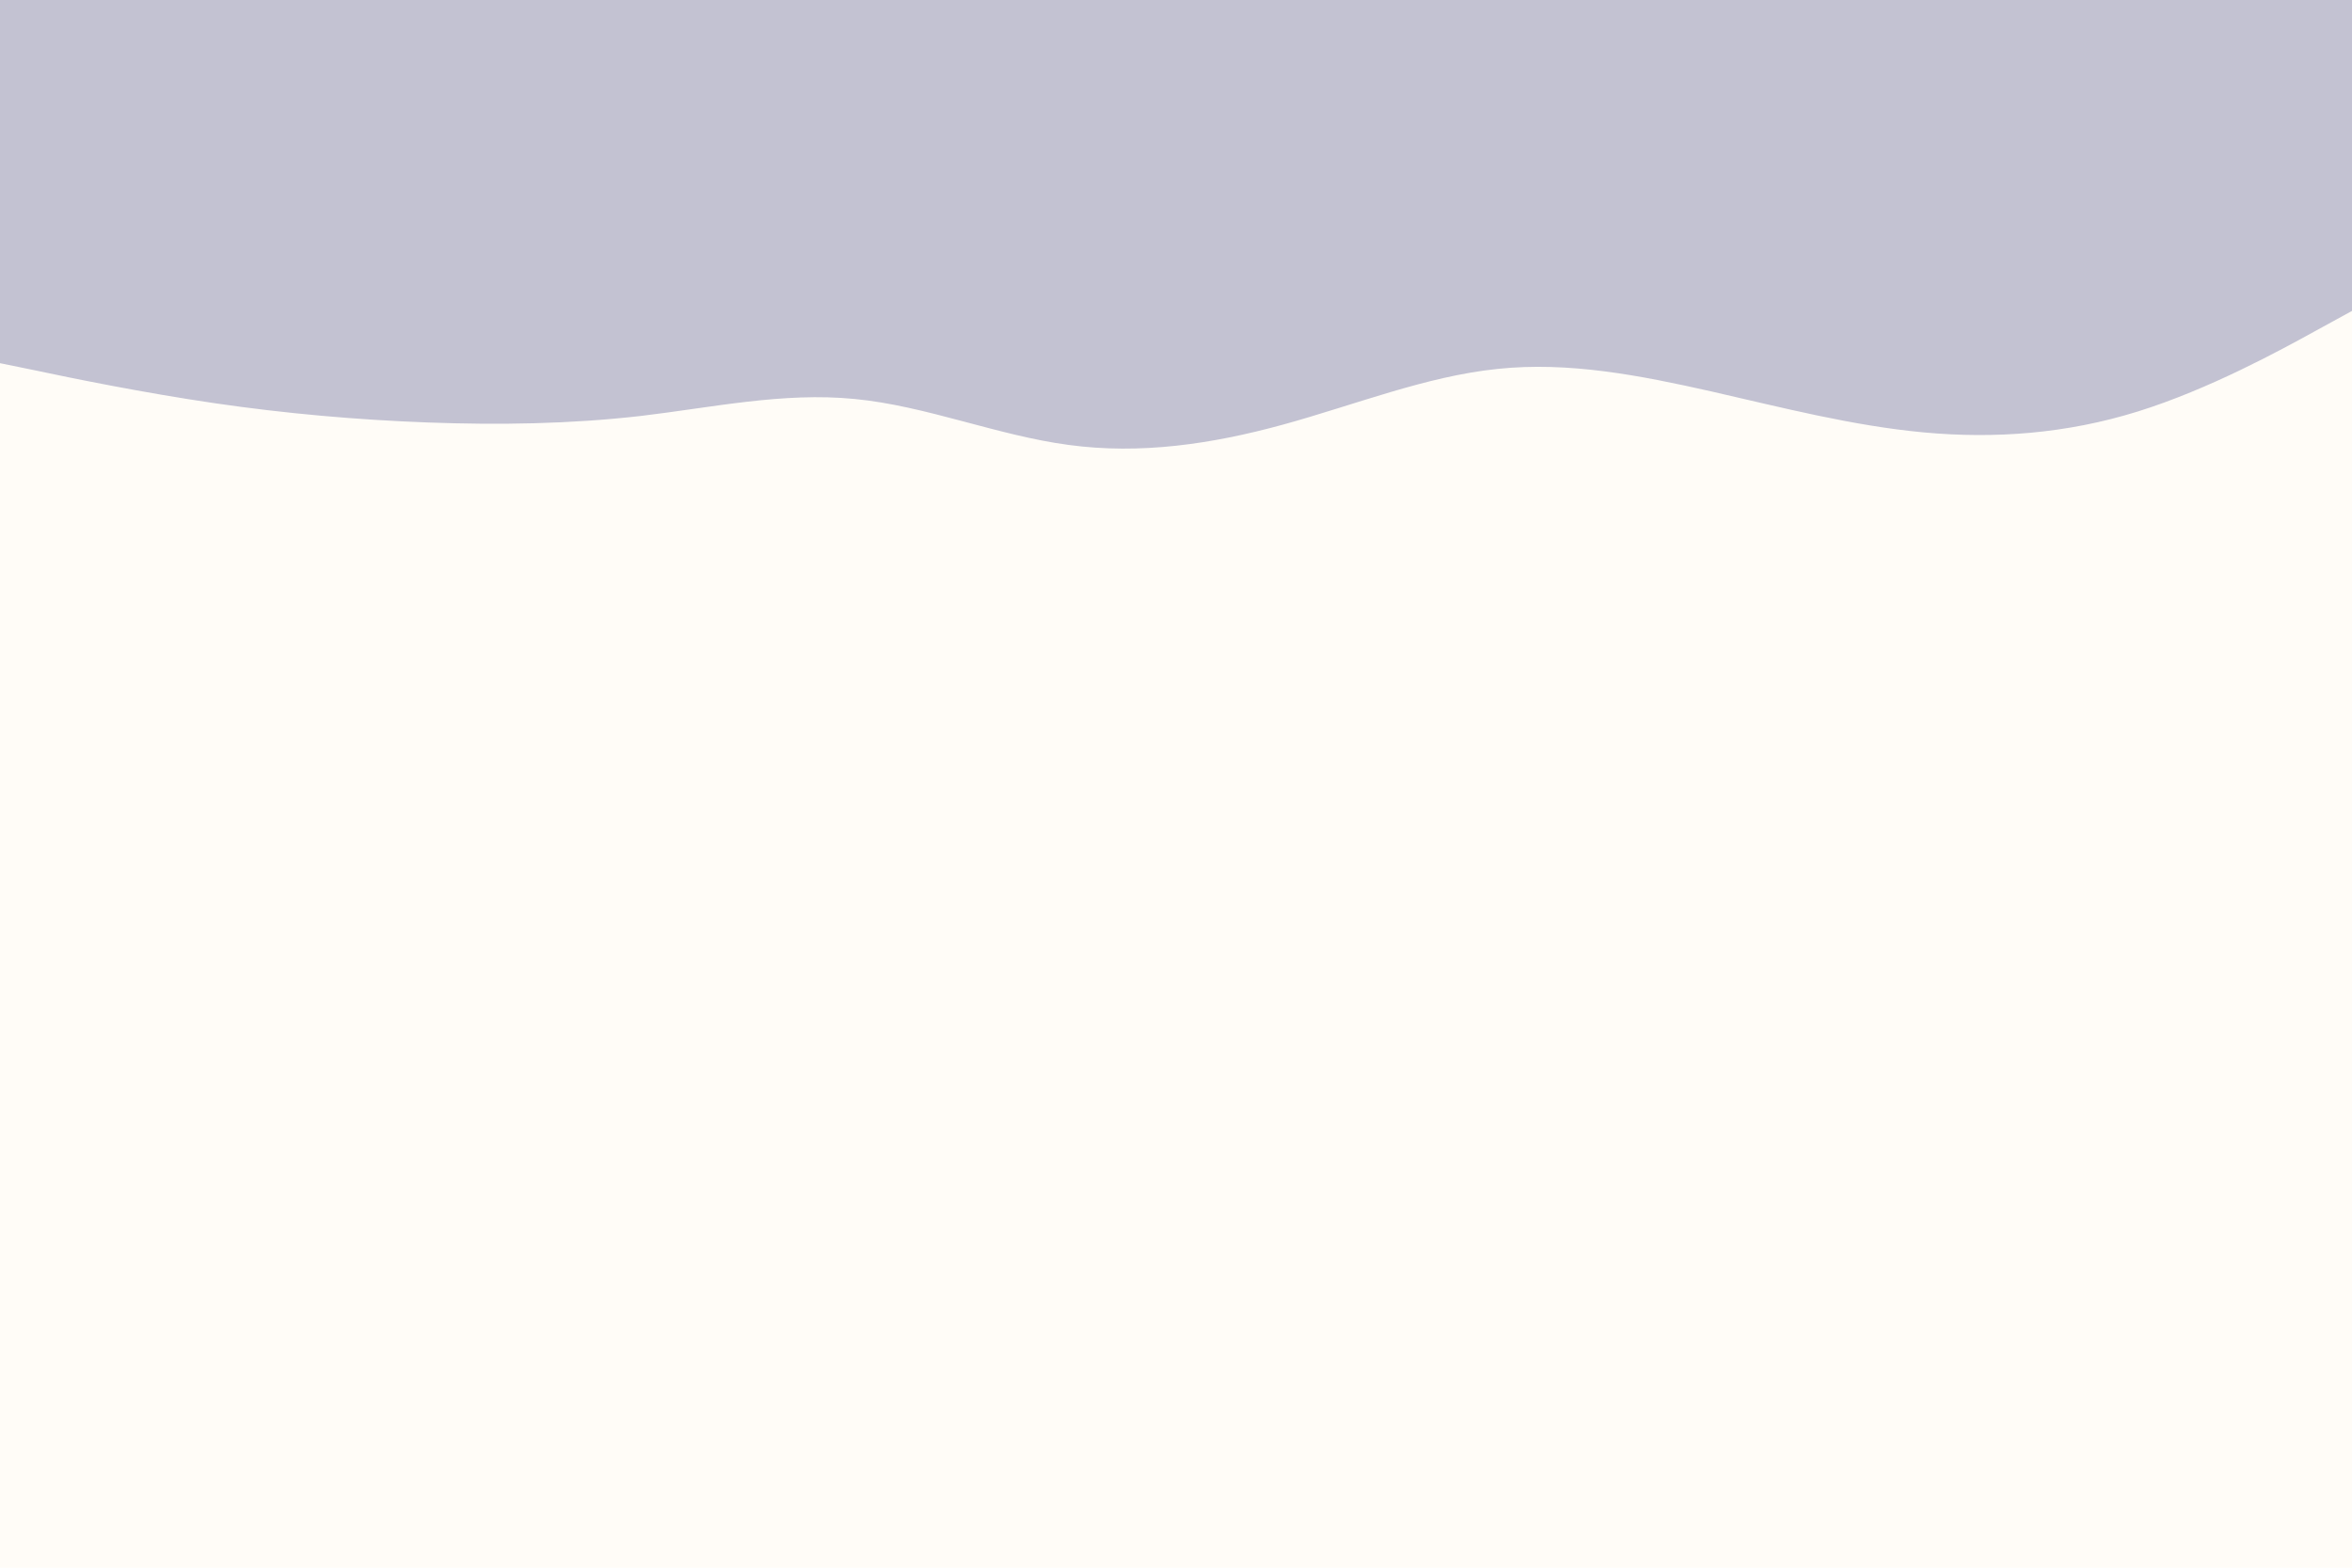 <svg id="visual" viewBox="0 0 900 600" width="900" height="600" xmlns="http://www.w3.org/2000/svg" xmlns:xlink="http://www.w3.org/1999/xlink" version="1.1"><rect x="0" y="0" width="900" height="600" fill="#fffcf7"></rect><path d="M0 139L13.7 141.8C27.3 144.7 54.7 150.3 82 154.3C109.3 158.3 136.7 160.7 163.8 161.7C191 162.7 218 162.3 245.2 159.2C272.3 156 299.7 150 327 152.7C354.3 155.3 381.7 166.7 409 170.3C436.3 174 463.7 170 491 162.5C518.3 155 545.7 144 573 141.2C600.3 138.3 627.7 143.7 654.8 149.8C682 156 709 163 736.2 165.5C763.3 168 790.7 166 818 157.5C845.3 149 872.7 134 886.3 126.5L900 119L900 0L886.3 0C872.7 0 845.3 0 818 0C790.7 0 763.3 0 736.2 0C709 0 682 0 654.8 0C627.7 0 600.3 0 573 0C545.7 0 518.3 0 491 0C463.7 0 436.3 0 409 0C381.7 0 354.3 0 327 0C299.7 0 272.3 0 245.2 0C218 0 191 0 163.8 0C136.7 0 109.3 0 82 0C54.7 0 27.3 0 13.7 0L0 0Z" fill="#c3c2d2" stroke-linecap="round" stroke-linejoin="miter"></path></svg>